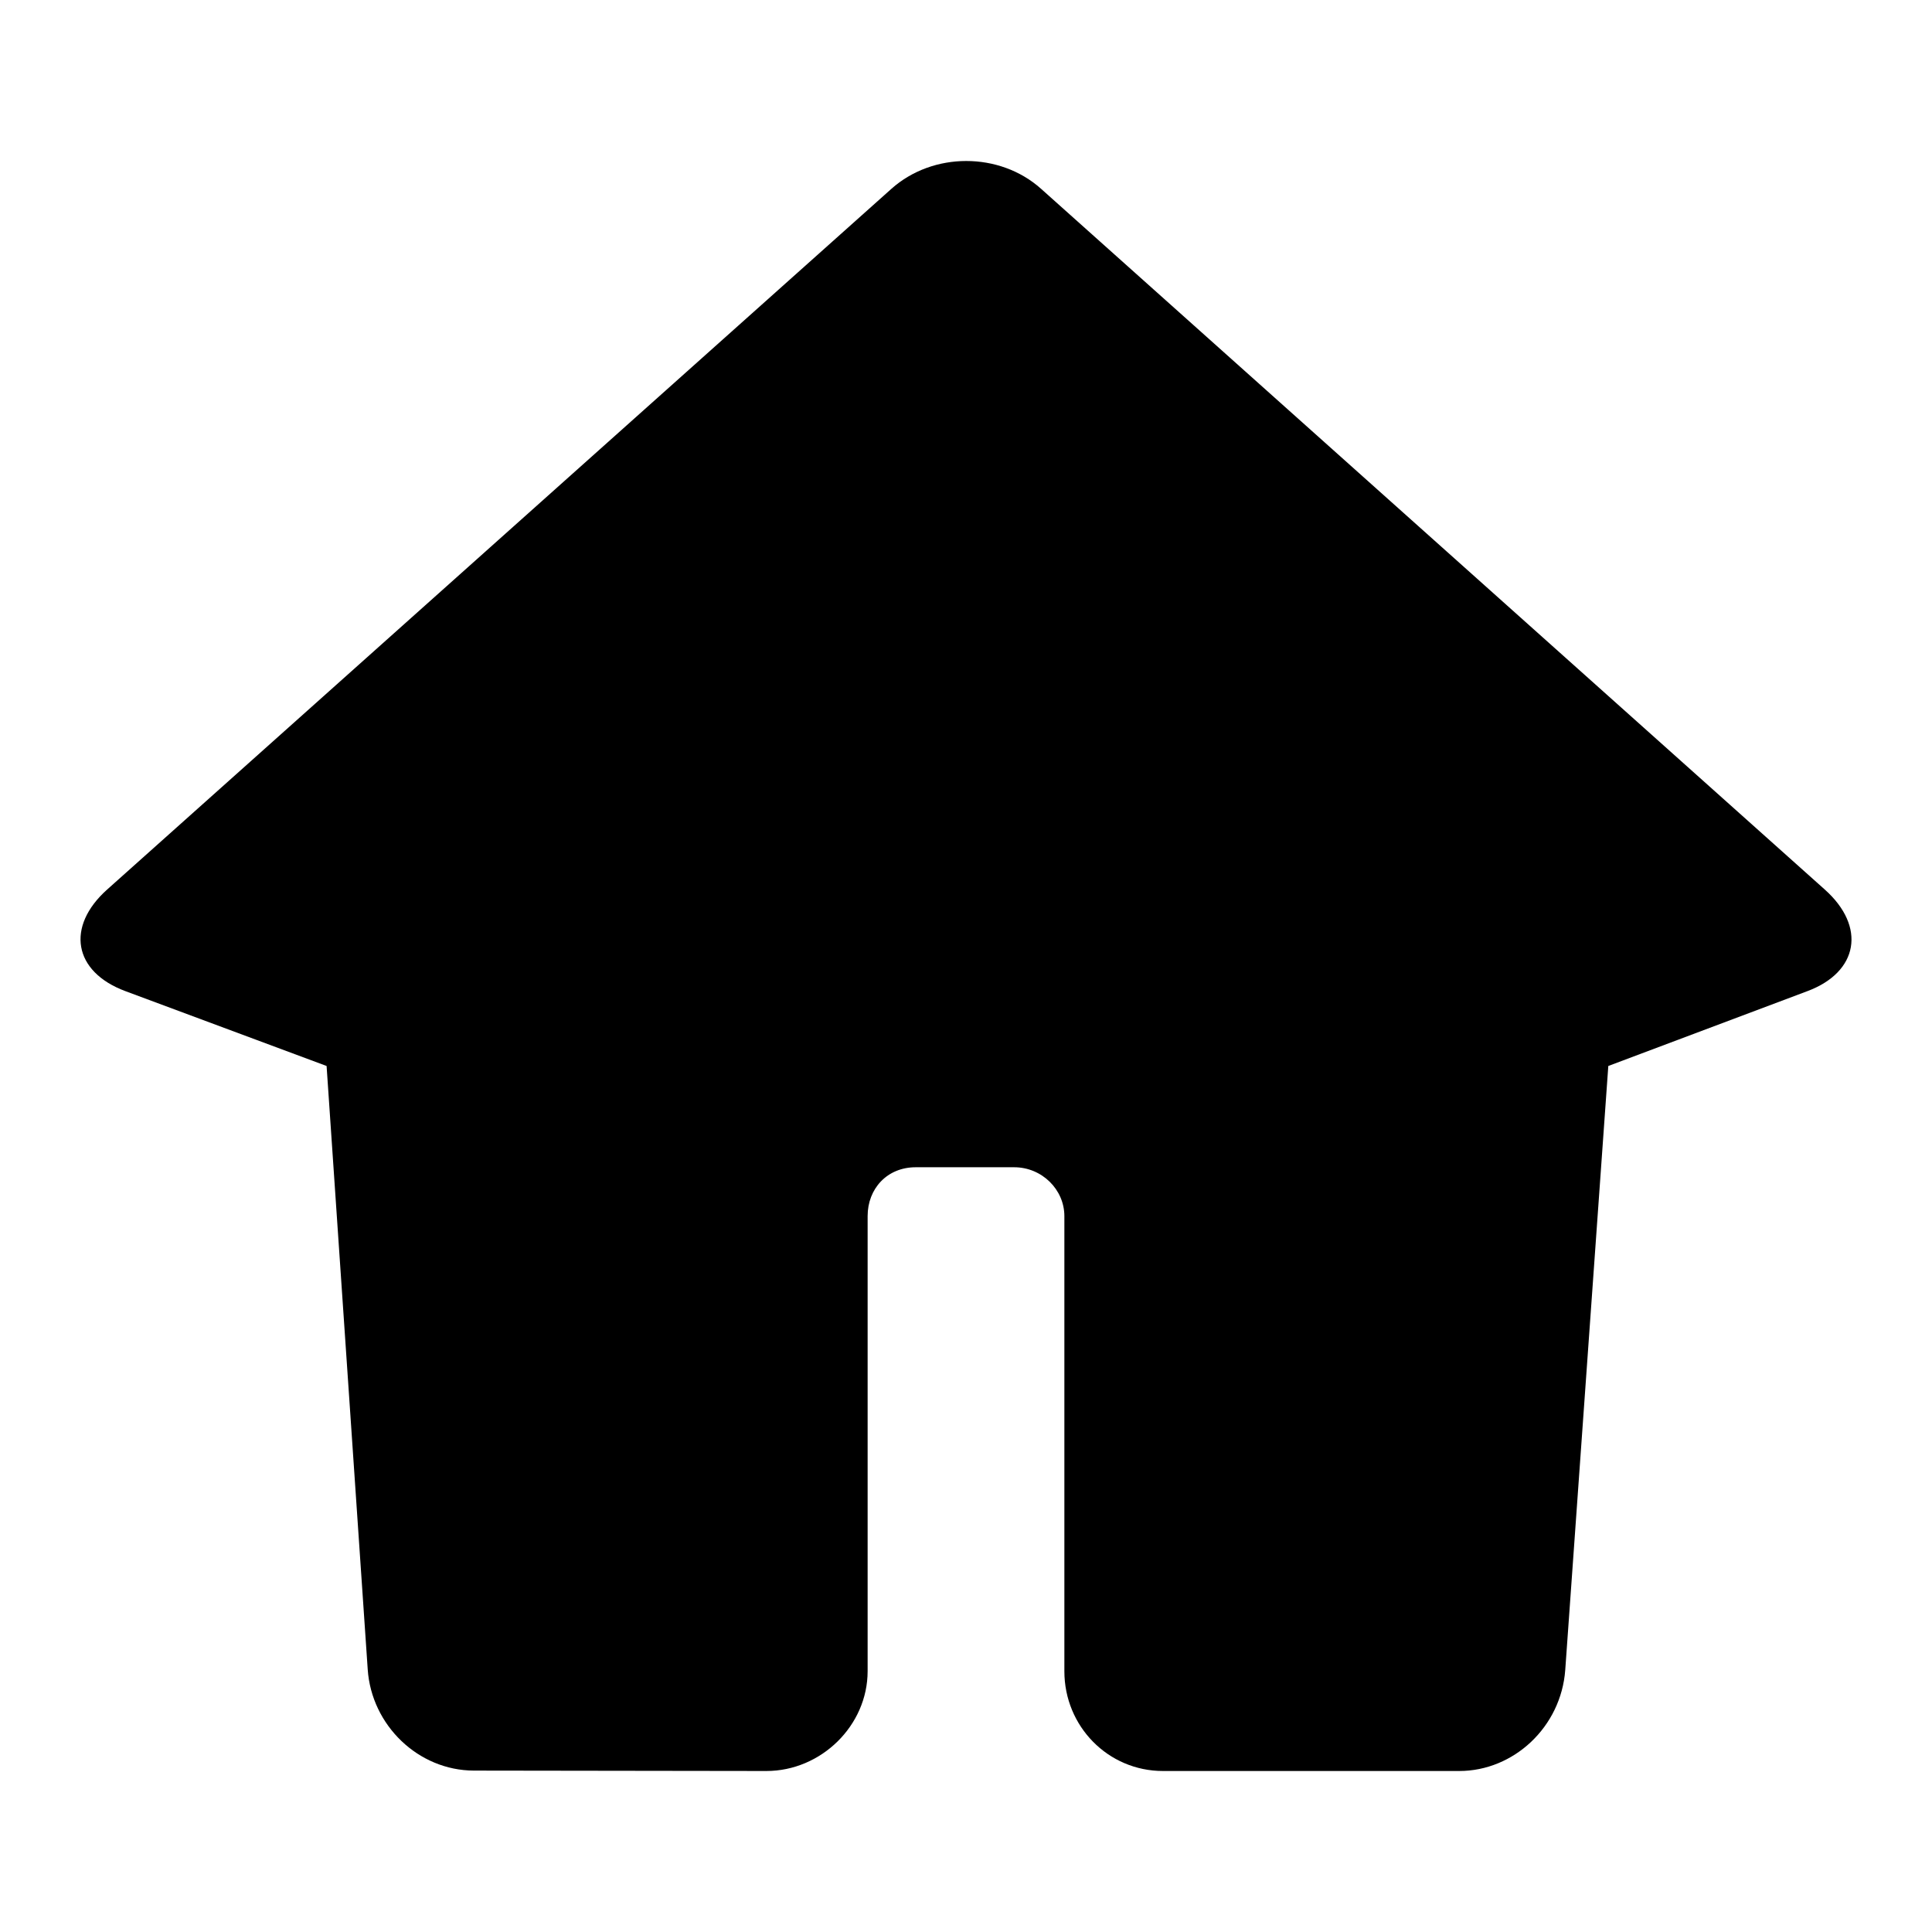 <svg xmlns="http://www.w3.org/2000/svg" xmlns:xlink="http://www.w3.org/1999/xlink" width="24px" height="24px" viewBox="0 0 24 24" version="1.1">
  <path d="M12.003,2 C11.668,2 11.332,2.115 11.074,2.345 L1.33,11.051 C0.817,11.51 0.91,12.071 1.557,12.312 L4.057,13.242 L4.568,20.739 C4.615,21.431 5.195,21.994 5.888,21.995 L9.519,22 L9.52,22 C10.201,22 10.778,21.435 10.778,20.76 L10.778,15.106 C10.778,14.768 11.018,14.5 11.376,14.5 L12.598,14.5 C12.943,14.5 13.222,14.777 13.222,15.107 L13.222,20.761 C13.222,21.445 13.765,22 14.447,22 L18.127,22 C18.804,22 19.392,21.453 19.444,20.745 L19.979,13.242 L22.453,12.312 C23.086,12.075 23.185,11.512 22.669,11.051 L12.932,2.345 C12.675,2.115 12.339,2 12.003,2 L12.003,2 Z"/>
</svg>
